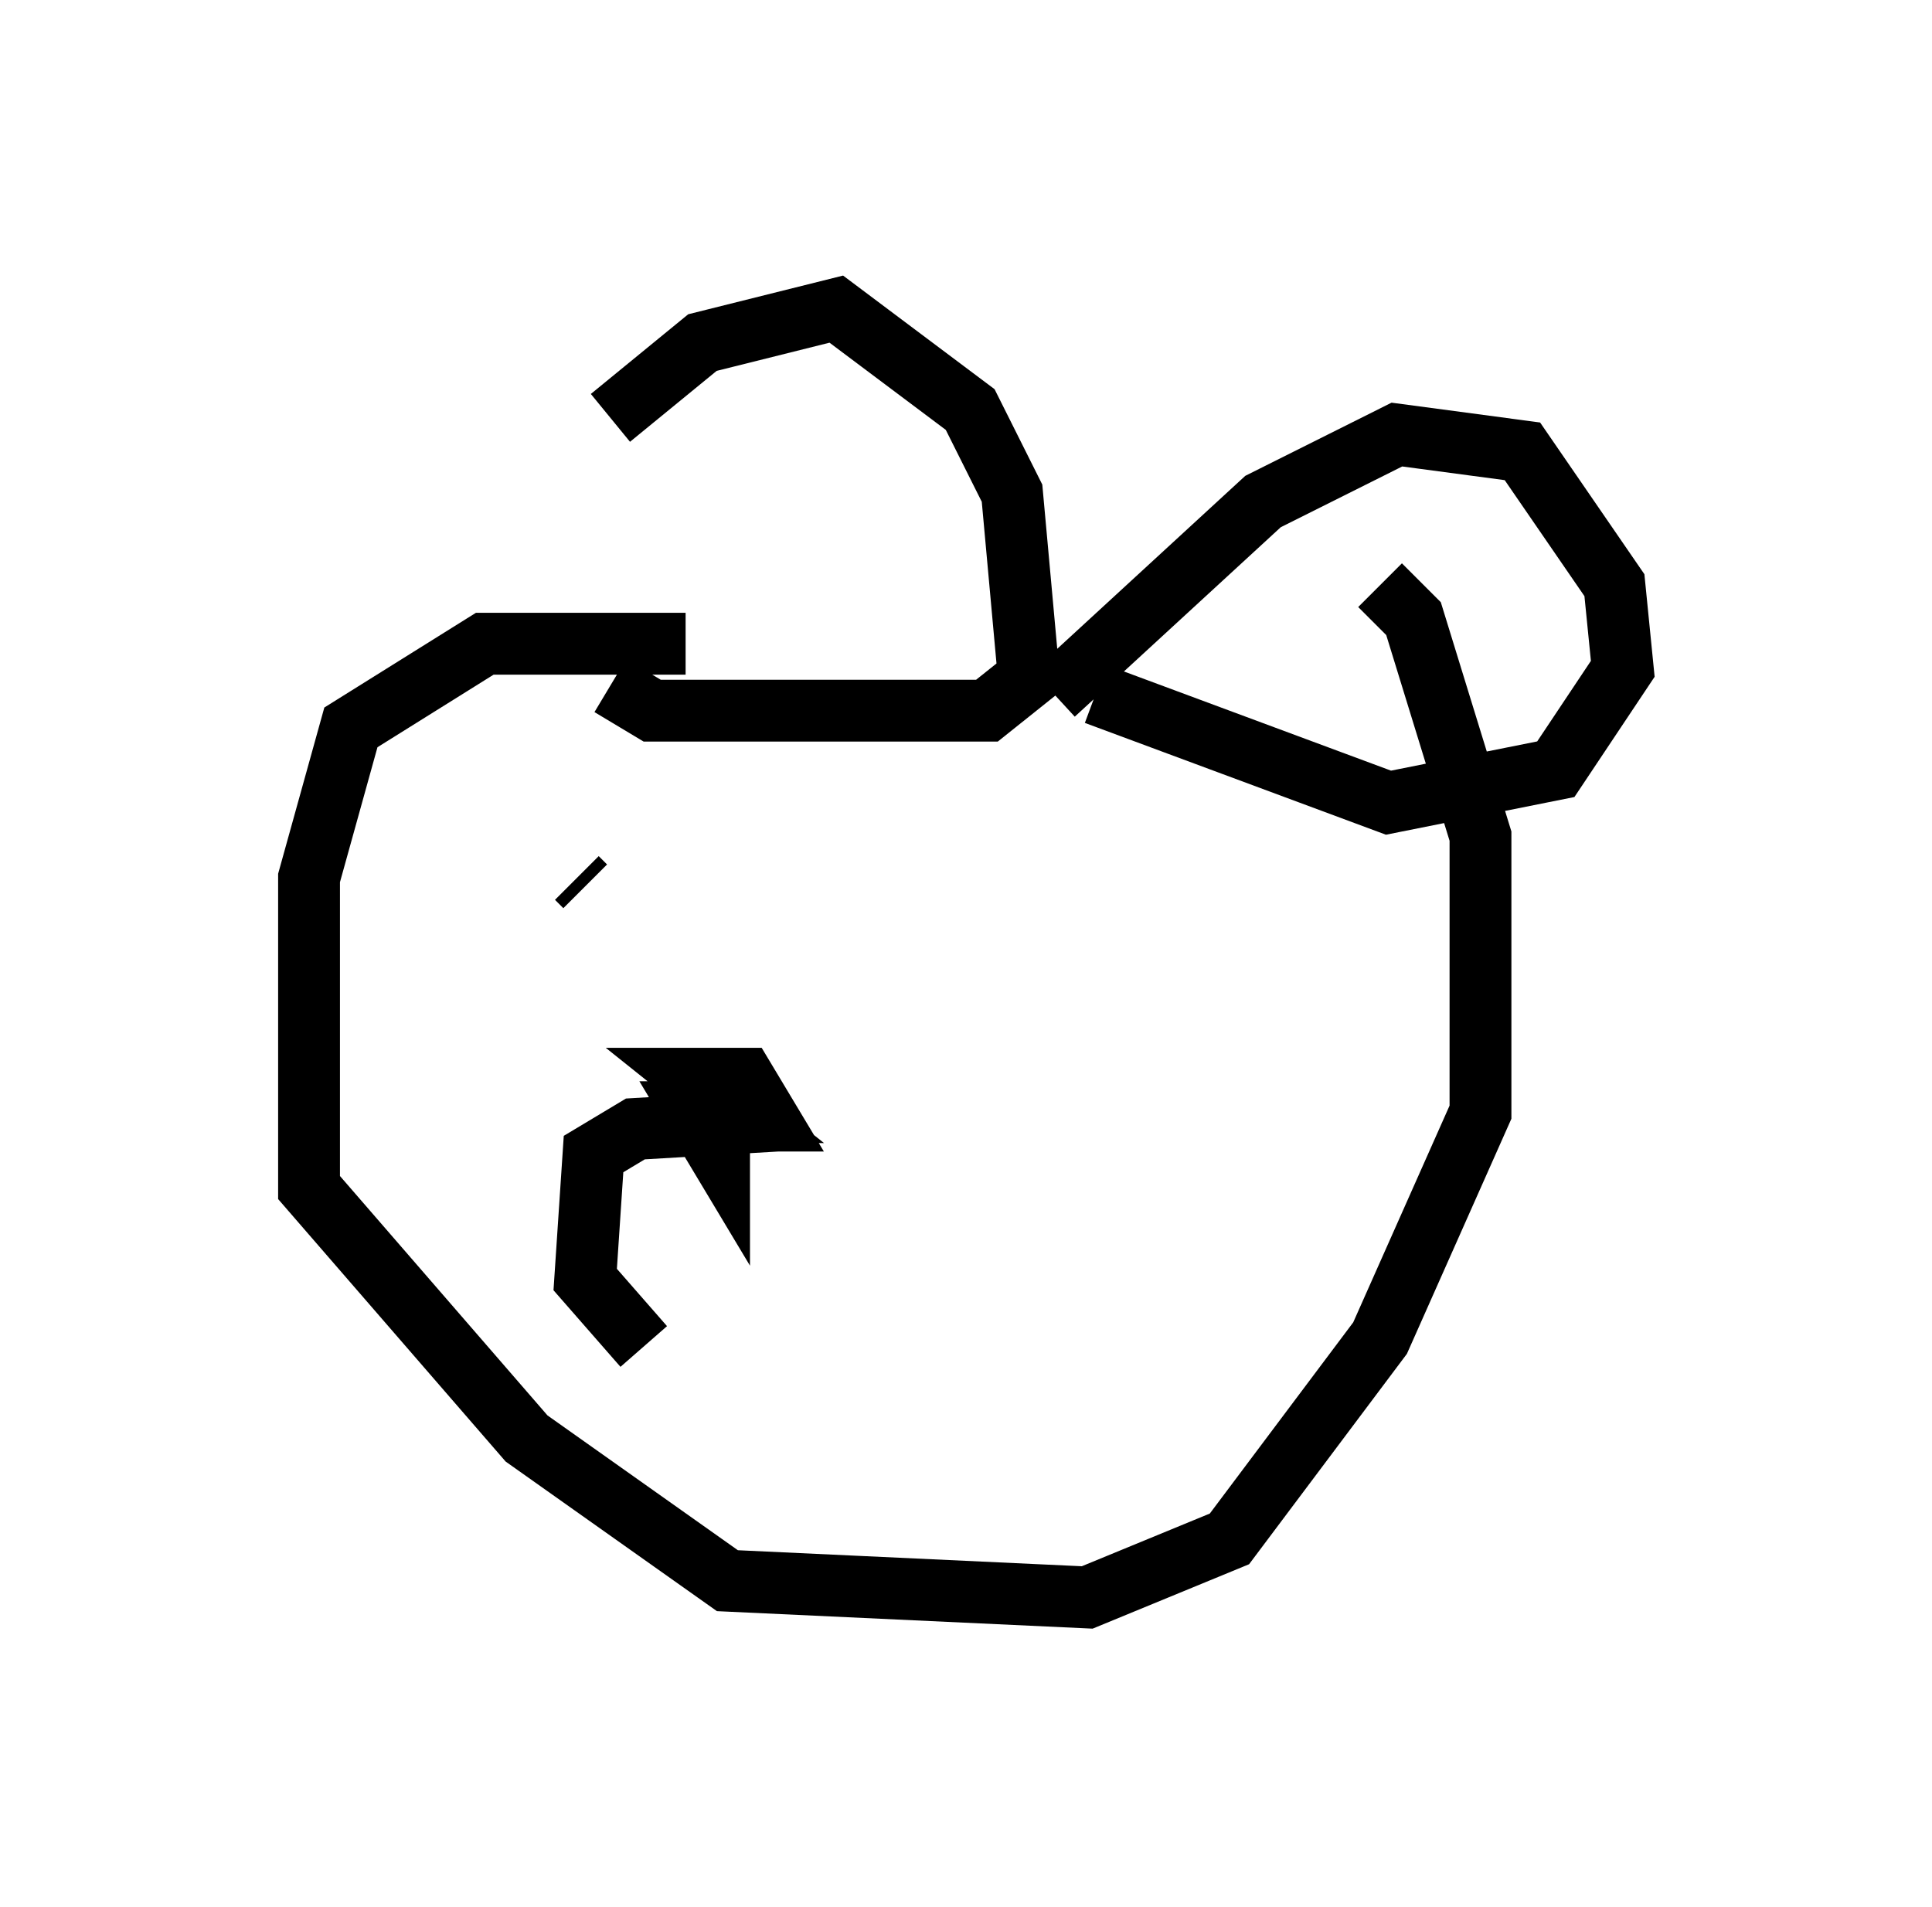<?xml version="1.0" encoding="utf-8" ?>
<svg baseProfile="full" height="30.839" version="1.1" width="31.245" xmlns="http://www.w3.org/2000/svg" xmlns:ev="http://www.w3.org/2001/xml-events" xmlns:xlink="http://www.w3.org/1999/xlink"><defs /><rect fill="white" height="30.839" width="31.245" x="0" y="0" /><path d="M10.007, 9.601 m-0.135, -2.842 l1.488, -1.218 2.165, -0.541 l2.165, 1.624 0.677, 1.353 l0.271, 2.977 -0.677, 0.541 l-5.413, 0.0 -0.677, -0.406 m7.172, 0.135 l3.383, -3.112 2.165, -1.083 l2.03, 0.271 1.488, 2.165 l0.135, 1.353 -1.083, 1.624 l-2.706, 0.541 -4.736, -1.759 m-6.631, -0.812 l-3.248, 0.0 -2.165, 1.353 l-0.677, 2.436 0.0, 5.007 l3.518, 4.059 3.248, 2.3 l5.819, 0.271 2.3, -0.947 l2.436, -3.248 1.624, -3.654 l0.0, -4.465 -1.083, -3.518 l-0.541, -0.541 m-9.743, 8.66 l-2.3, 0.135 -0.677, 0.406 l-0.135, 2.03 0.947, 1.083 m0.677, -3.654 l1.353, 0.0 -0.406, -0.677 l-0.812, 0.0 0.677, 0.541 l-0.677, 0.0 0.406, 0.677 l0.0, -0.677 m-2.03, -4.059 l0.0, 0.0 m-0.135, 0.406 l-0.135, -0.135 " fill="none" stroke="black" stroke-width="1" /></svg>